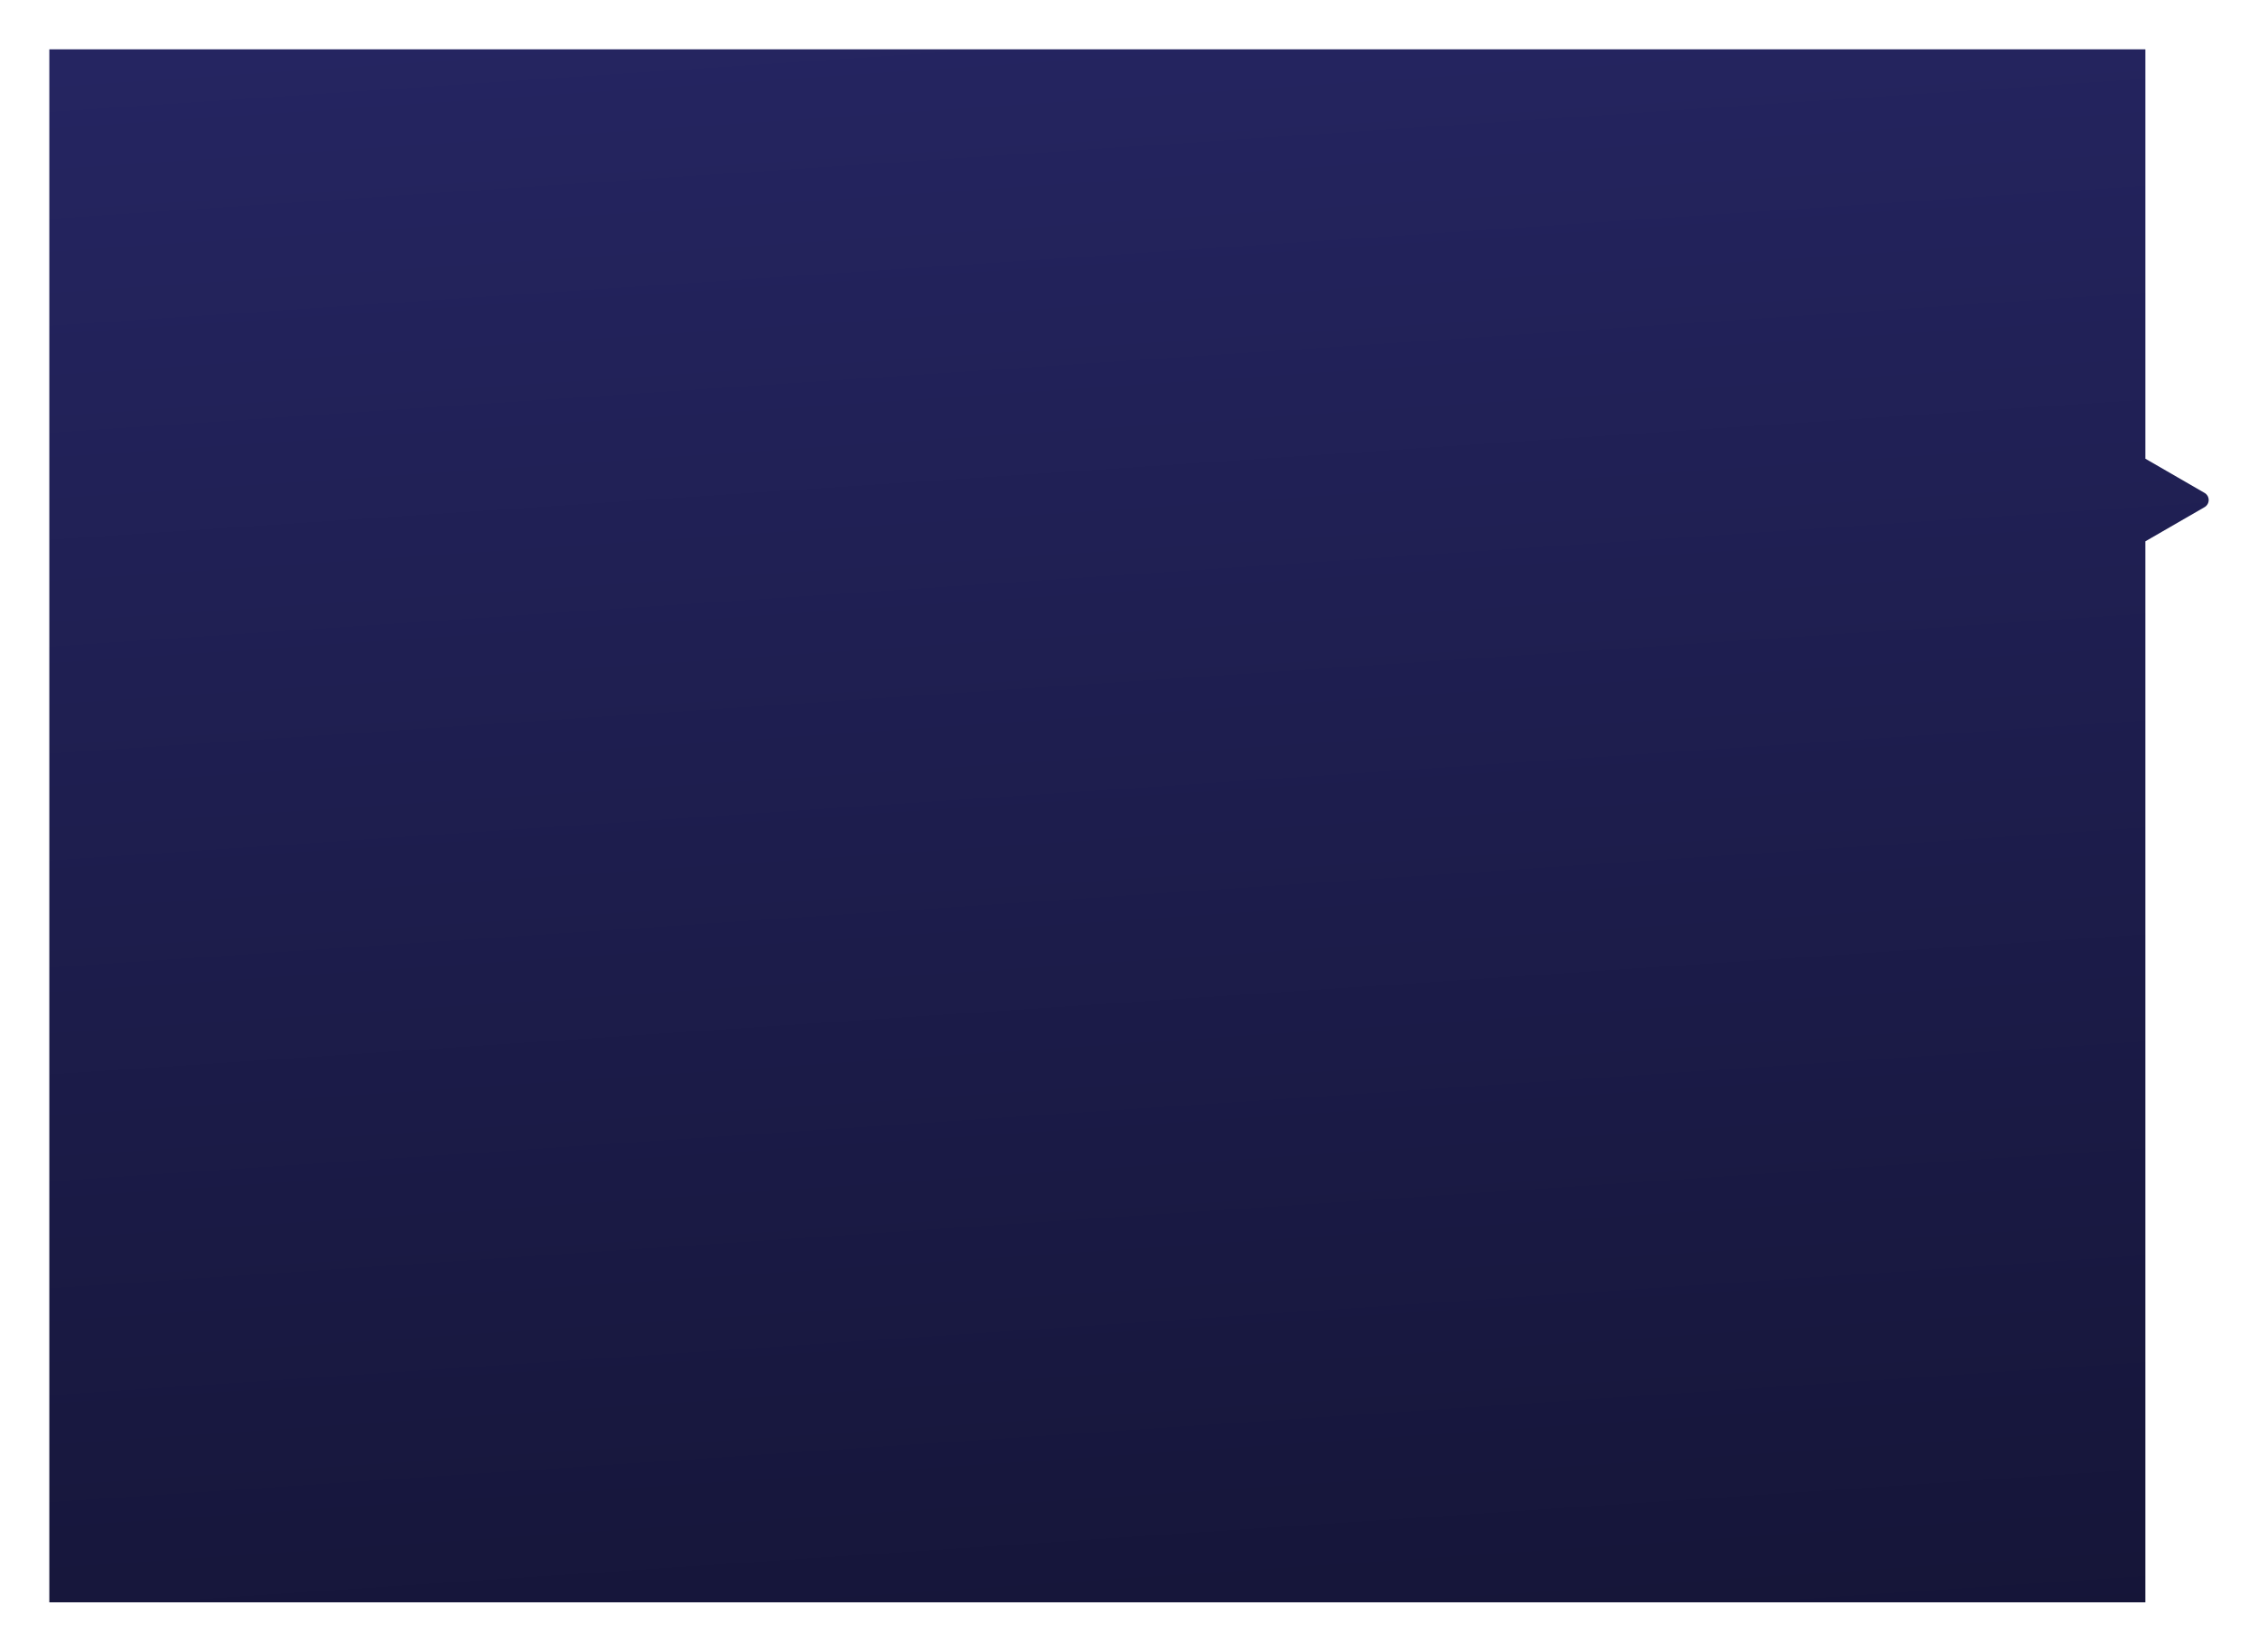 <svg xmlns="http://www.w3.org/2000/svg" xmlns:xlink="http://www.w3.org/1999/xlink" width="1373.502" height="1004.646" viewBox="0 0 1373.502 1004.646">
  <defs>
    <linearGradient id="linear-gradient" x1="0.427" y1="-0.238" x2="0.555" y2="1.123" gradientUnits="objectBoundingBox">
      <stop offset="0" stop-color="#282869"/>
      <stop offset="1" stop-color="#141435"/>
    </linearGradient>
    <filter id="União_45" x="0" y="0" width="1373.502" height="1004.646" filterUnits="userSpaceOnUse">
      <feOffset dx="2" input="SourceAlpha"/>
      <feGaussianBlur stdDeviation="10" result="blur"/>
      <feFlood flood-opacity="0.149"/>
      <feComposite operator="in" in2="blur"/>
      <feComposite in="SourceGraphic"/>
    </filter>
  </defs>
  <g transform="matrix(1, 0, 0, 1, 0, 0)" filter="url(#União_45)">
    <path id="União_45-2" data-name="União 45" d="M2423,11584.646V10640H3698v249.025l36,20.79a5,5,0,0,1,0,8.661l-36,20.789v645.381Z" transform="translate(-2395 -10610)" fill="url(#linear-gradient)"/>
  </g>
</svg>
